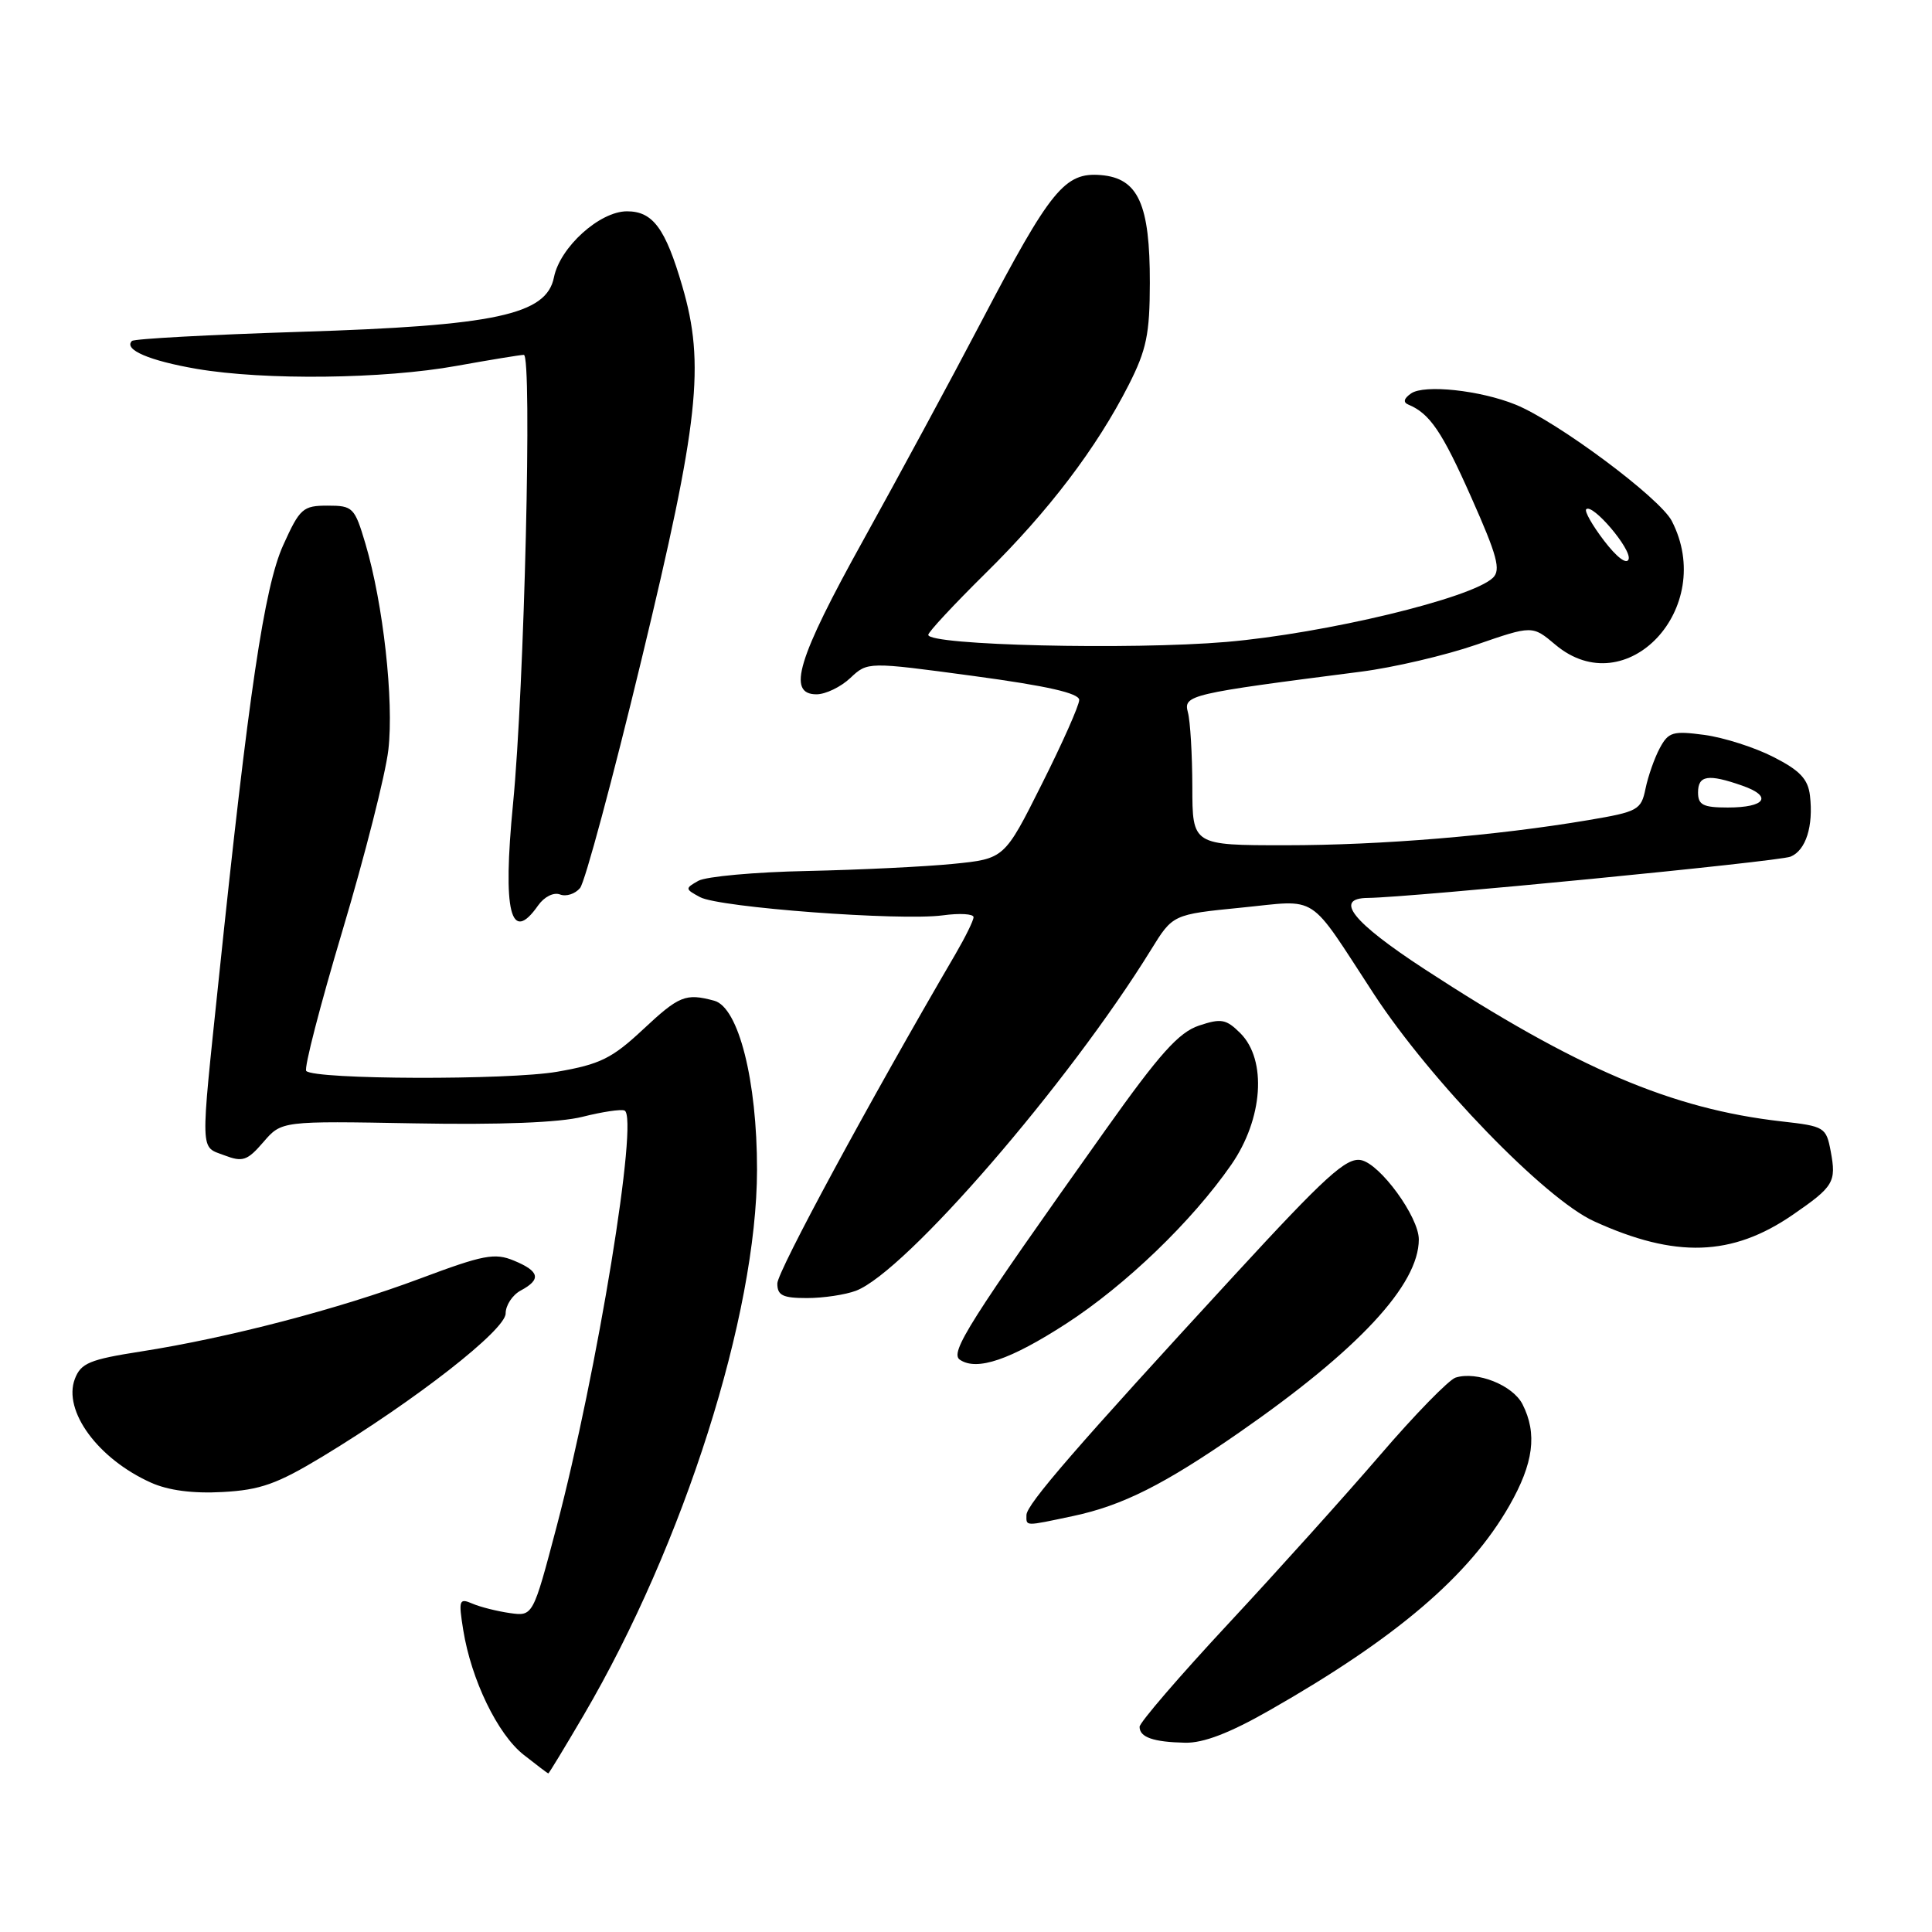 <?xml version="1.0" encoding="UTF-8" standalone="no"?>
<!DOCTYPE svg PUBLIC "-//W3C//DTD SVG 1.1//EN" "http://www.w3.org/Graphics/SVG/1.1/DTD/svg11.dtd" >
<svg xmlns="http://www.w3.org/2000/svg" xmlns:xlink="http://www.w3.org/1999/xlink" version="1.1" viewBox="0 0 256 256">
 <g >
 <path fill="currentColor"
d=" M 77.35 227.25 C 90.62 204.60 100.29 174.17 100.31 155.00 C 100.32 143.19 97.86 133.47 94.64 132.60 C 90.84 131.58 89.99 131.93 85.18 136.43 C 81.10 140.24 79.51 141.03 73.84 142.01 C 67.36 143.14 41.72 143.06 40.58 141.91 C 40.25 141.59 42.42 133.22 45.38 123.31 C 48.34 113.40 51.08 102.62 51.46 99.35 C 52.21 92.86 50.78 79.99 48.42 72.04 C 46.99 67.23 46.76 67.00 43.41 67.00 C 40.13 67.00 39.73 67.36 37.52 72.25 C 35.02 77.79 32.93 91.90 29.01 129.50 C 26.52 153.31 26.48 151.85 29.74 153.09 C 32.16 154.01 32.77 153.80 34.90 151.33 C 37.31 148.53 37.31 148.53 54.91 148.85 C 66.27 149.06 74.16 148.75 77.19 147.98 C 79.77 147.33 82.27 146.95 82.75 147.15 C 84.68 147.93 79.15 181.79 73.74 202.34 C 70.62 214.17 70.62 214.17 67.56 213.74 C 65.88 213.50 63.64 212.94 62.60 212.49 C 60.84 211.73 60.74 212.00 61.38 215.98 C 62.44 222.57 65.93 229.80 69.39 232.52 C 71.10 233.87 72.57 234.98 72.65 234.99 C 72.74 235.00 74.85 231.51 77.35 227.25 Z  M 168.21 226.63 C 184.98 217.08 194.68 208.81 199.99 199.52 C 203.21 193.89 203.72 189.97 201.74 186.07 C 200.45 183.54 195.70 181.65 192.87 182.54 C 191.98 182.83 187.48 187.43 182.89 192.78 C 178.29 198.13 169.24 208.19 162.77 215.14 C 156.29 222.10 151.00 228.25 151.00 228.81 C 151.00 230.19 152.81 230.83 157.02 230.92 C 159.45 230.98 162.94 229.64 168.21 226.63 Z  M 142.20 200.88 C 148.74 199.49 154.25 196.72 164.18 189.83 C 179.98 178.87 188.00 170.25 188.00 164.23 C 188.00 161.24 182.87 154.21 180.34 153.72 C 178.39 153.35 175.65 155.84 163.64 168.89 C 142.61 191.74 136.02 199.35 136.01 200.75 C 136.00 202.26 135.69 202.26 142.20 200.88 Z  M 42.72 193.01 C 55.10 185.51 67.00 176.22 67.00 174.04 C 67.00 172.96 67.90 171.59 69.00 171.00 C 71.75 169.53 71.51 168.45 68.10 167.04 C 65.55 165.98 64.06 166.27 55.65 169.42 C 44.86 173.46 30.26 177.27 18.67 179.08 C 11.87 180.14 10.72 180.62 9.92 182.71 C 8.31 186.94 12.98 193.31 20.01 196.46 C 22.30 197.49 25.56 197.92 29.50 197.70 C 34.49 197.43 36.71 196.64 42.72 193.01 Z  M 141.28 175.39 C 149.15 170.29 157.94 161.84 163.15 154.33 C 167.36 148.26 167.90 140.46 164.36 136.91 C 162.47 135.03 161.82 134.91 158.86 135.90 C 156.19 136.80 153.65 139.63 146.50 149.70 C 128.32 175.28 125.80 179.26 127.20 180.18 C 129.45 181.69 133.86 180.19 141.28 175.39 Z  M 113.42 171.03 C 119.98 168.54 141.60 143.54 152.52 125.84 C 155.40 121.17 155.40 121.17 164.45 120.27 C 174.90 119.24 173.15 118.10 182.05 131.72 C 189.58 143.23 204.73 158.87 211.21 161.82 C 222.00 166.75 229.51 166.50 237.56 160.96 C 242.99 157.22 243.34 156.63 242.58 152.56 C 241.98 149.36 241.76 149.23 236.06 148.59 C 221.51 146.94 208.94 141.58 188.75 128.41 C 179.20 122.17 176.69 119.02 181.25 118.98 C 186.92 118.92 235.70 114.16 237.26 113.51 C 239.29 112.67 240.30 109.48 239.83 105.42 C 239.57 103.23 238.50 102.09 235.00 100.31 C 232.53 99.04 228.41 97.73 225.85 97.38 C 221.66 96.82 221.08 96.99 219.93 99.13 C 219.23 100.43 218.38 102.85 218.04 104.50 C 217.46 107.33 217.04 107.56 210.46 108.67 C 198.22 110.74 183.00 112.00 170.33 112.00 C 158.00 112.00 158.00 112.00 157.99 104.25 C 157.98 99.99 157.72 95.55 157.40 94.38 C 156.79 92.10 157.59 91.92 180.34 89.00 C 184.65 88.45 191.52 86.84 195.61 85.43 C 203.05 82.86 203.05 82.86 206.10 85.43 C 215.49 93.33 227.48 80.57 221.52 69.03 C 219.94 65.97 206.34 55.85 200.81 53.61 C 196.12 51.71 188.72 50.92 186.98 52.13 C 186.01 52.80 185.89 53.31 186.61 53.61 C 189.46 54.80 191.08 57.18 194.95 65.90 C 198.39 73.63 198.90 75.52 197.82 76.56 C 194.99 79.28 175.64 83.93 162.50 85.06 C 149.79 86.14 123.00 85.51 123.00 84.12 C 123.00 83.75 126.41 80.09 130.58 75.97 C 138.96 67.72 145.30 59.37 149.56 51.00 C 151.92 46.35 152.35 44.26 152.36 37.50 C 152.38 27.05 150.82 23.61 145.88 23.20 C 141.09 22.80 139.23 25.07 130.00 42.68 C 126.02 50.28 118.98 63.29 114.38 71.59 C 105.67 87.28 104.24 92.00 108.19 92.00 C 109.39 92.00 111.41 91.03 112.67 89.84 C 114.97 87.68 114.97 87.68 128.99 89.57 C 138.77 90.89 143.00 91.85 143.00 92.75 C 143.00 93.46 140.77 98.48 138.04 103.91 C 133.09 113.79 133.09 113.79 126.29 114.47 C 122.56 114.84 113.85 115.26 106.95 115.41 C 100.05 115.55 93.57 116.14 92.54 116.71 C 90.75 117.72 90.76 117.80 92.77 118.88 C 95.33 120.25 119.27 122.04 124.91 121.29 C 127.16 120.98 129.00 121.09 129.00 121.53 C 129.00 121.97 127.92 124.16 126.61 126.41 C 115.20 145.94 103.00 168.49 103.00 170.07 C 103.00 171.65 103.71 172.00 106.93 172.00 C 109.10 172.00 112.02 171.56 113.42 171.03 Z  M 71.30 119.98 C 72.11 118.83 73.36 118.20 74.20 118.52 C 75.01 118.84 76.21 118.45 76.86 117.67 C 77.51 116.89 81.18 103.25 85.01 87.37 C 92.61 55.87 93.44 48.29 90.41 37.93 C 88.17 30.25 86.51 28.00 83.08 28.00 C 79.46 28.00 74.20 32.75 73.40 36.75 C 72.41 41.71 65.65 43.16 39.76 43.97 C 27.80 44.35 17.77 44.89 17.48 45.18 C 16.34 46.32 19.79 47.80 26.08 48.88 C 35.07 50.41 50.84 50.23 60.50 48.48 C 64.90 47.69 68.91 47.03 69.41 47.02 C 70.53 47.00 69.48 91.21 67.98 106.50 C 66.58 120.85 67.65 125.19 71.30 119.98 Z  M 225.00 105.00 C 225.00 102.73 226.34 102.52 230.85 104.10 C 234.93 105.52 233.96 107.00 228.94 107.00 C 225.67 107.00 225.00 106.66 225.00 105.00 Z  M 212.55 71.65 C 210.99 69.61 209.93 67.74 210.18 67.48 C 211.01 66.65 216.23 72.80 215.80 74.10 C 215.55 74.85 214.23 73.85 212.55 71.65 Z "/>
</g>
</svg>